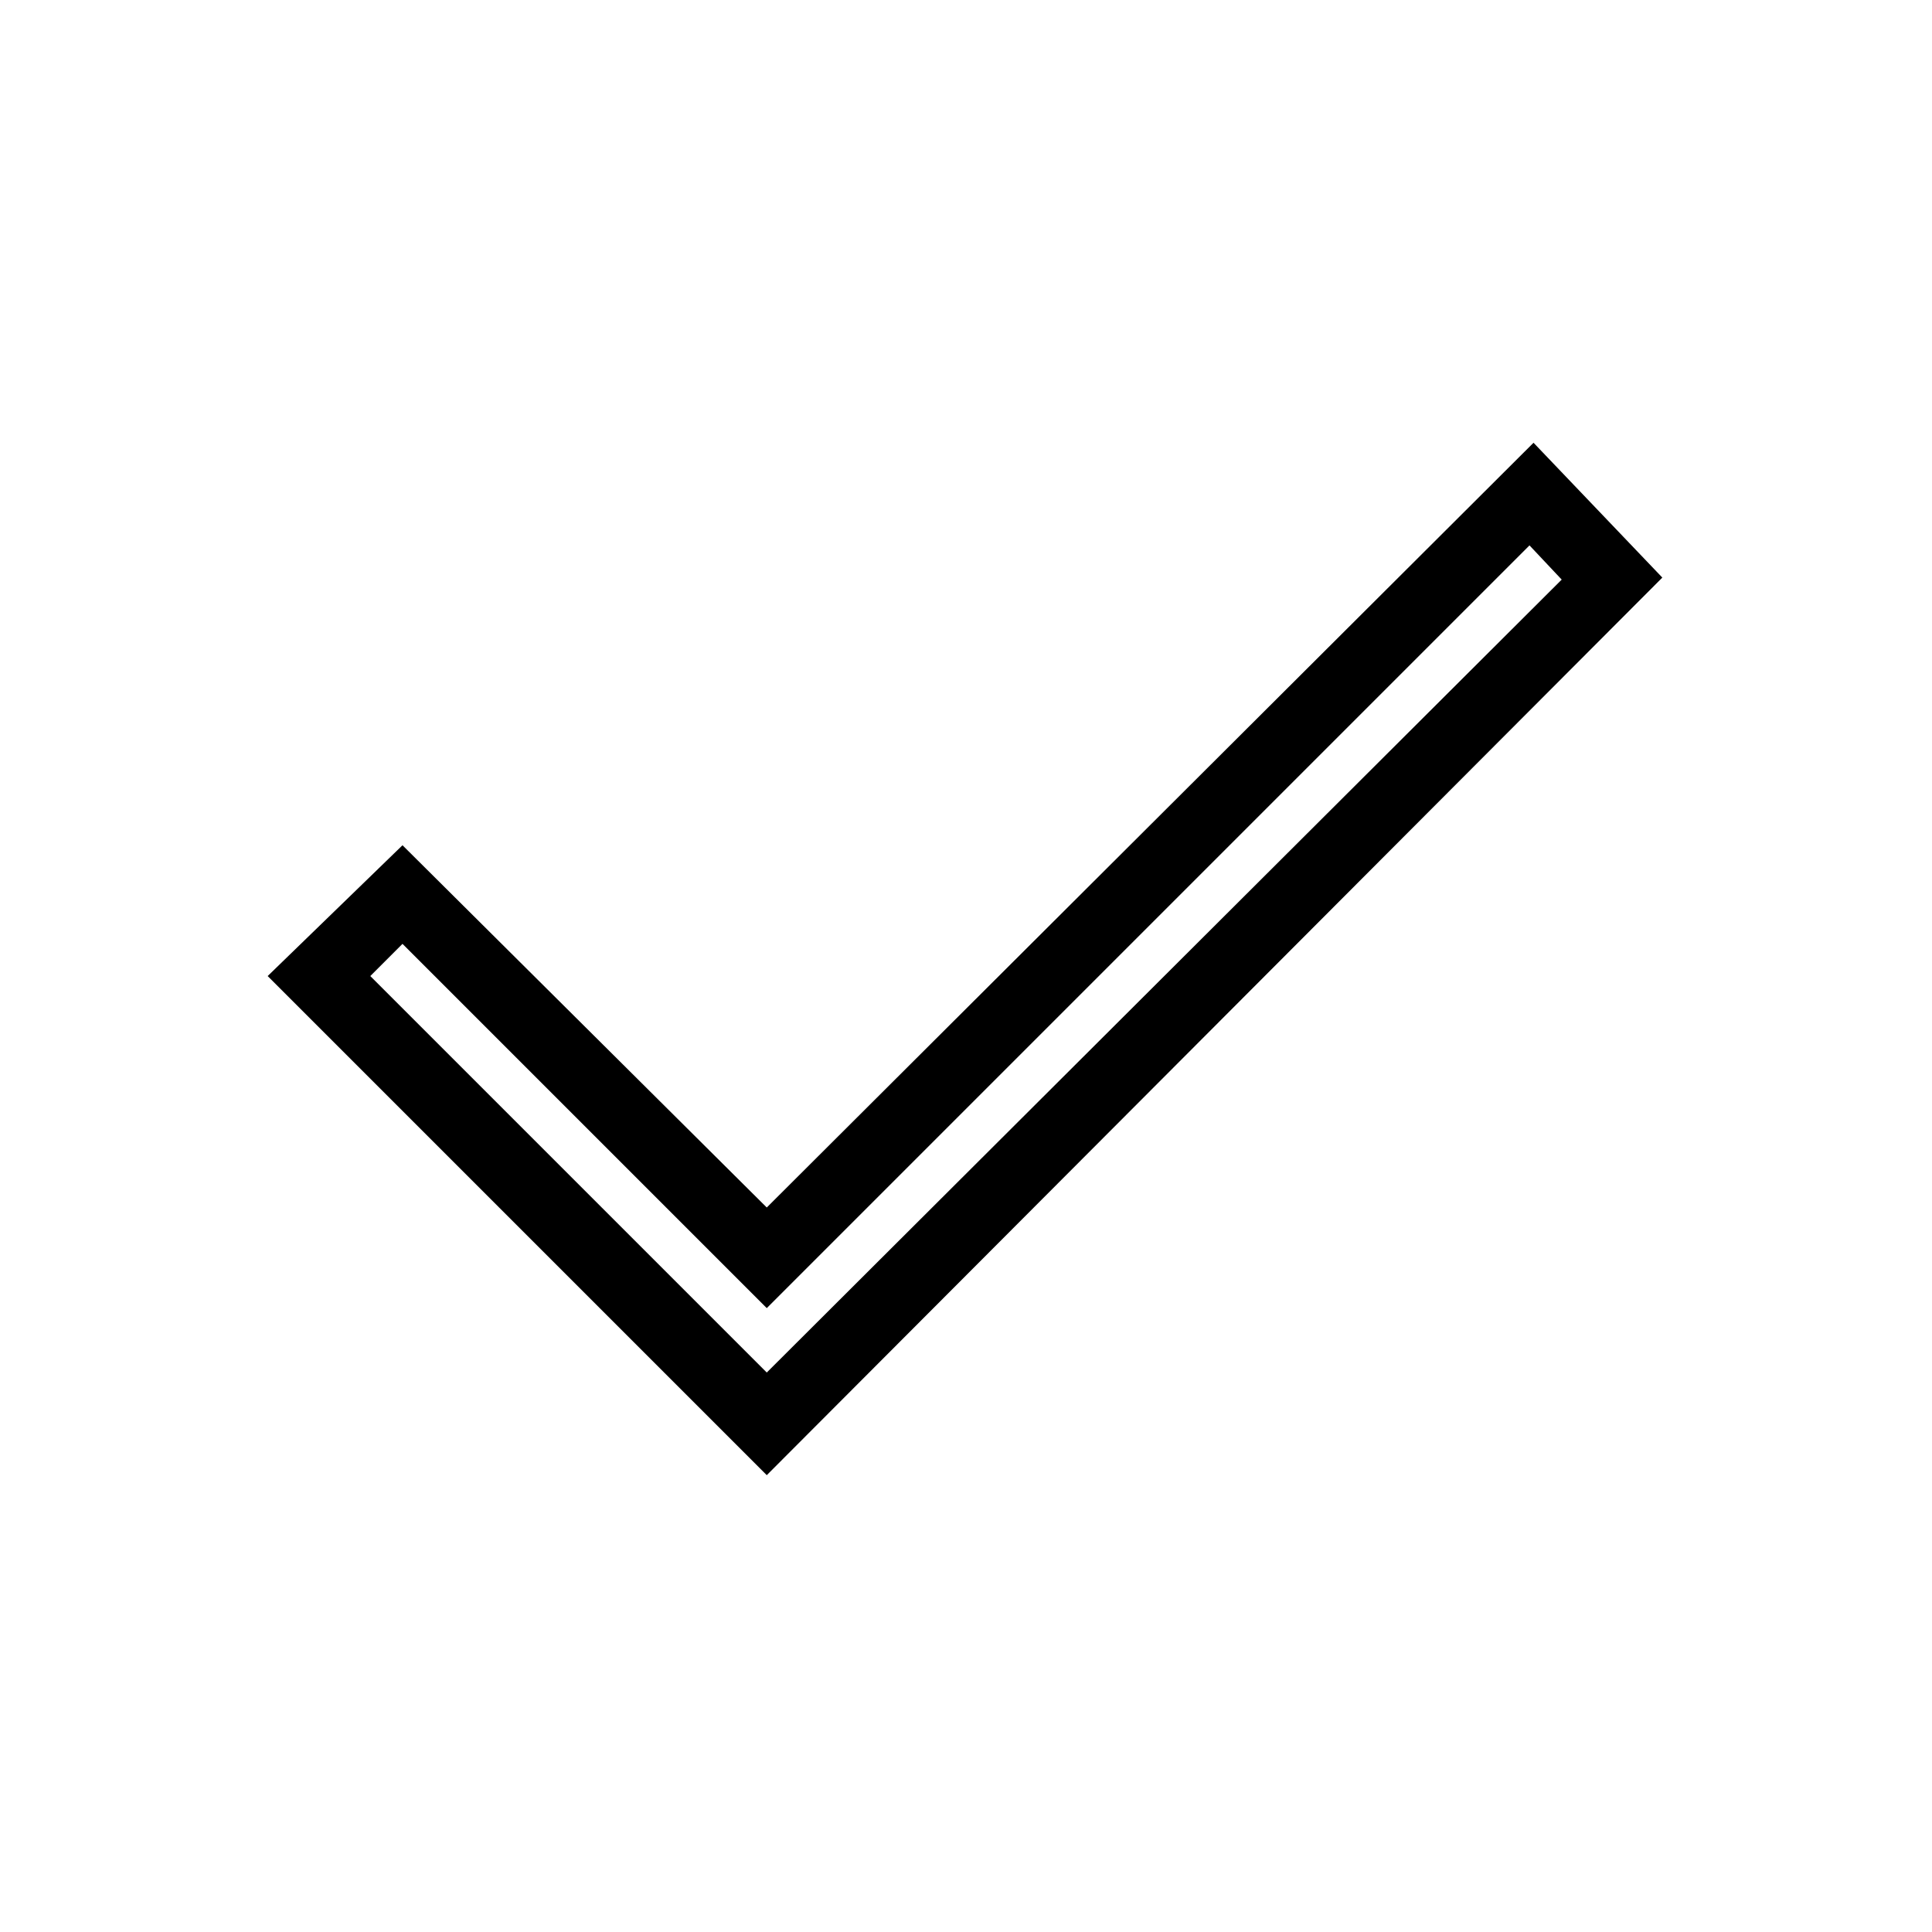 <svg xmlns="http://www.w3.org/2000/svg" height="48" viewBox="0 -960 960 960" width="48"><path d="m381-278 395-394-16-17-379 379-181-181-16 16 197 197Zm0 51L133-475l67-65 181 180 381-380 64 67-445 446Z"/></svg>